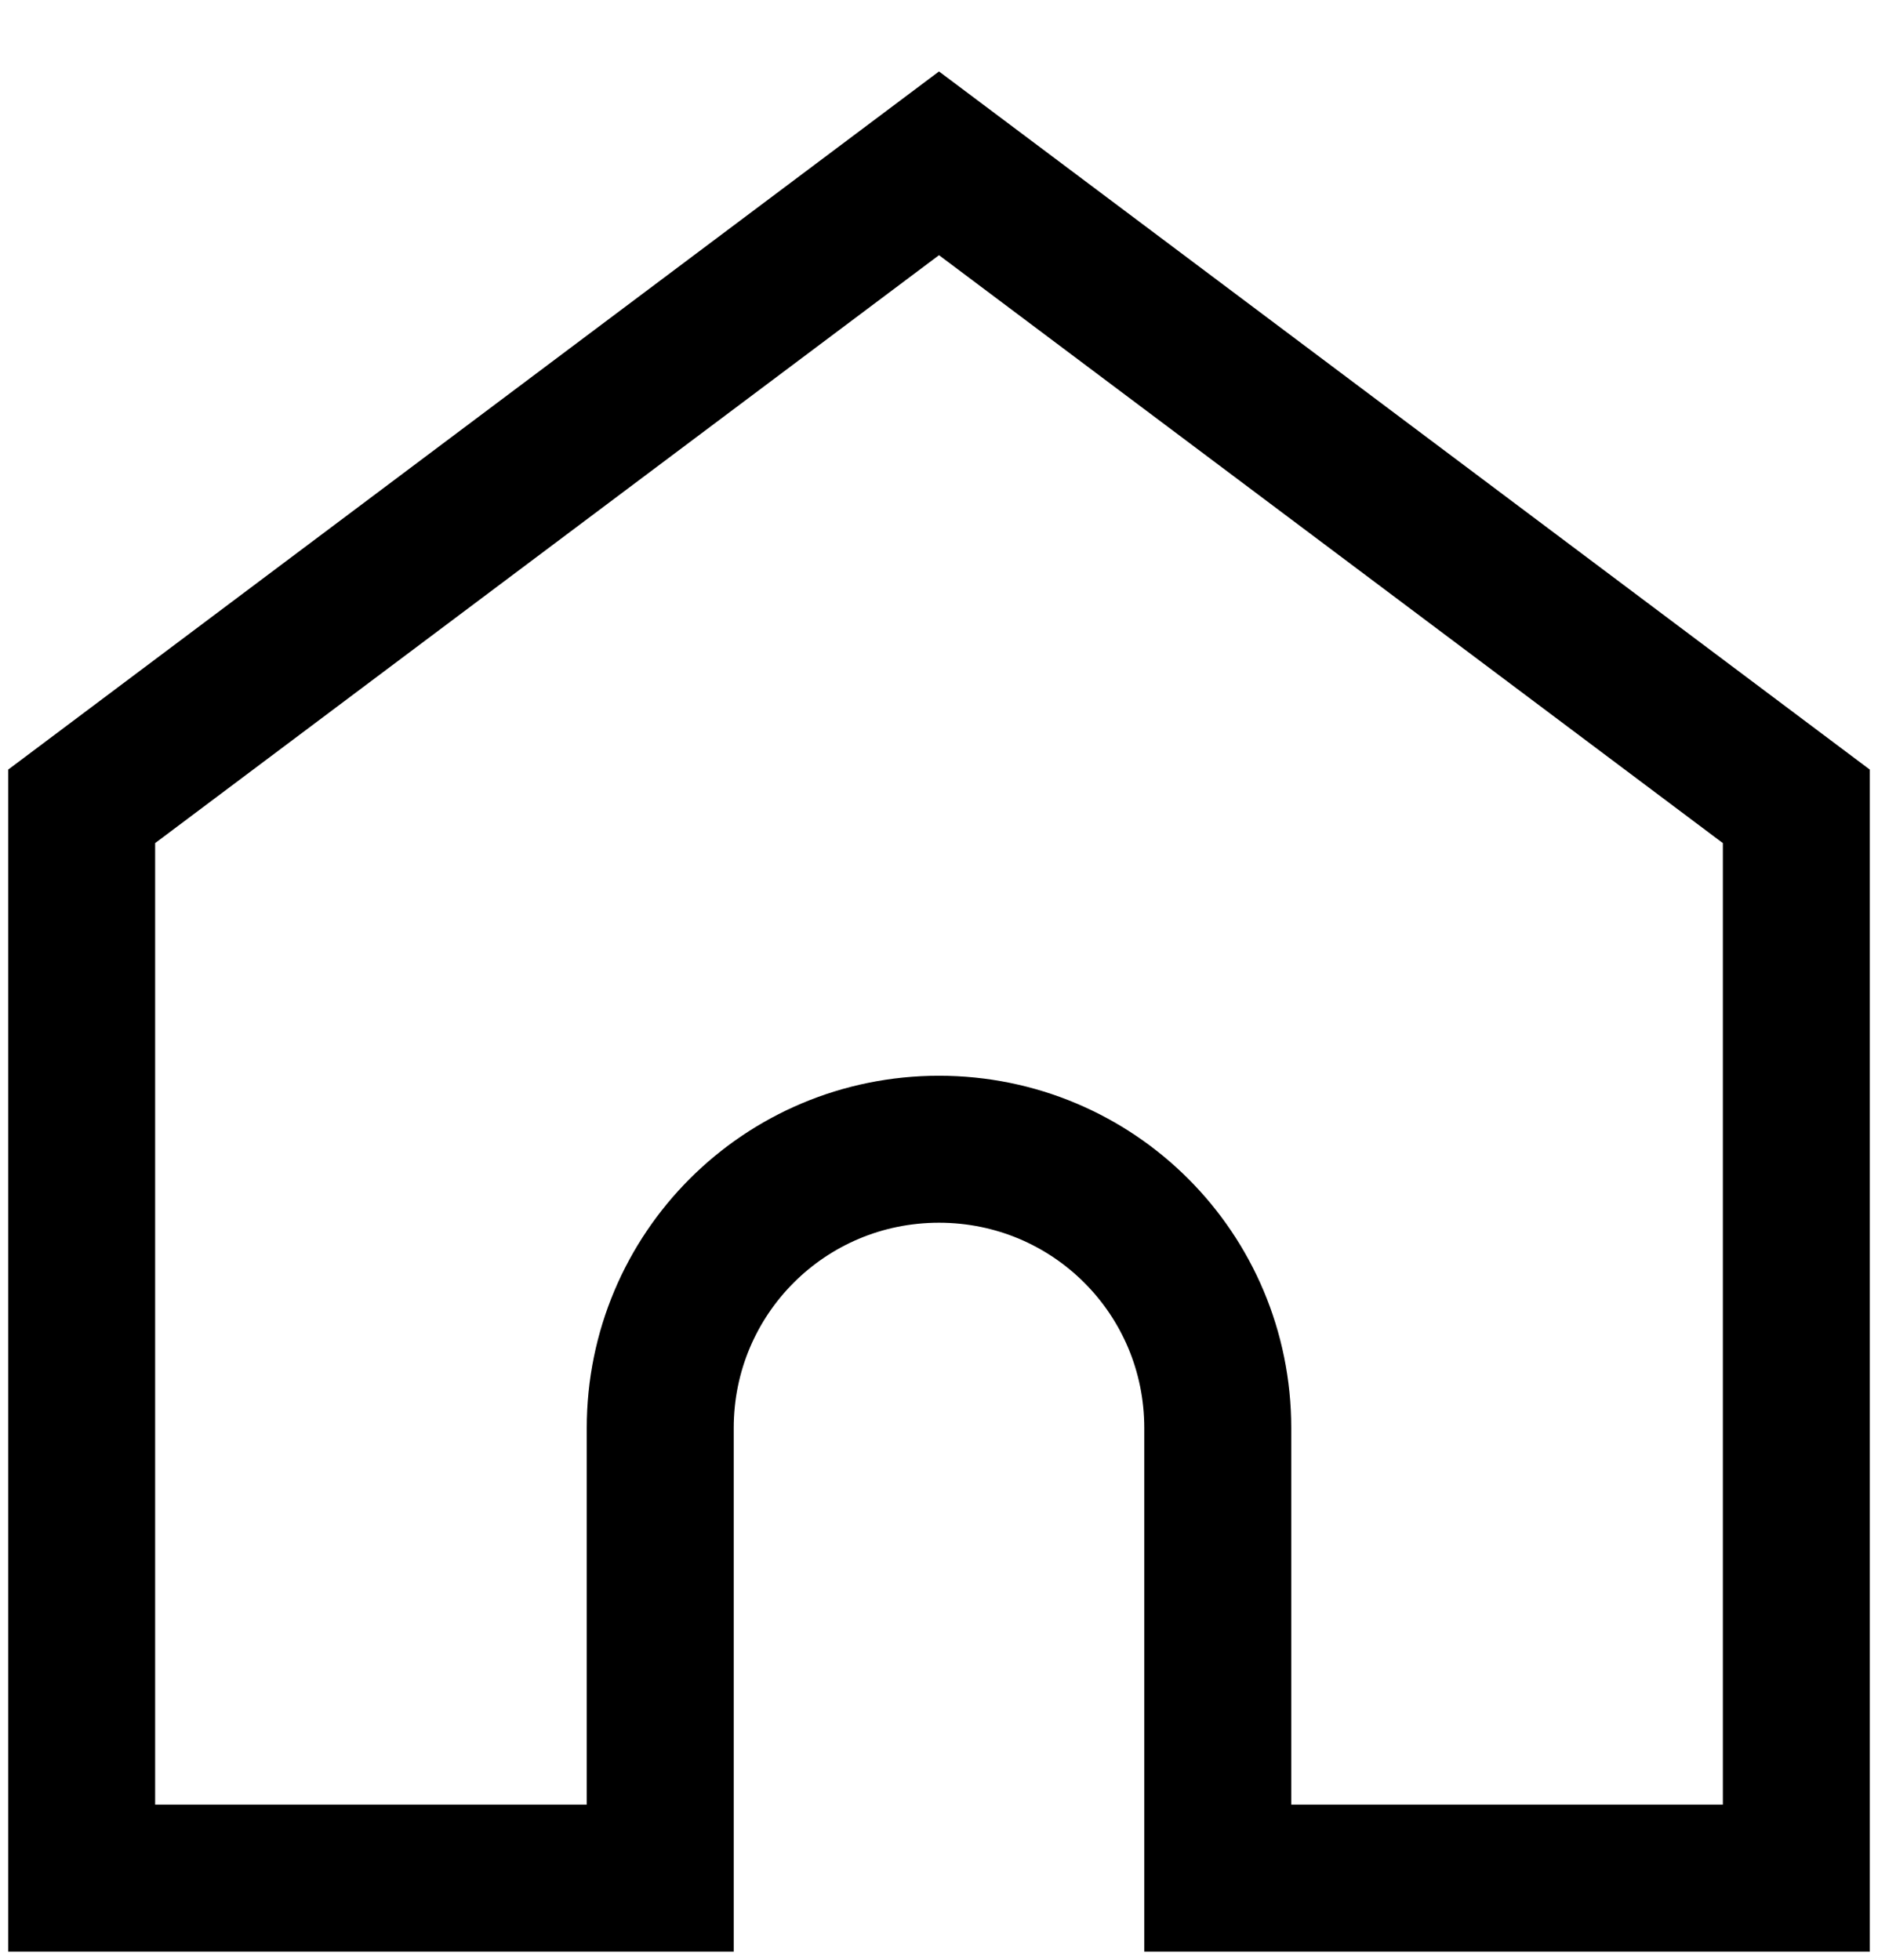 <?xml version="1.0" encoding="UTF-8"?>
<svg xmlns="http://www.w3.org/2000/svg" xmlns:xlink="http://www.w3.org/1999/xlink" width="23pt" height="24pt" viewBox="0 0 23 24" version="1.1">
<g id="surface1">
<path style="fill:none;stroke-width:1.8;stroke-linecap:butt;stroke-linejoin:miter;stroke:rgb(0%,0%,0%);stroke-opacity:1;stroke-miterlimit:10;" d="M 10.5 0 L 0 7.875 L 0 21 L 7.086 21 L 7.086 15.488 C 7.086 13.598 8.609 12.074 10.5 12.074 C 12.391 12.074 13.914 13.598 13.914 15.488 L 13.914 21 L 21 21 L 21 7.875 Z M 10.5 0 " transform="matrix(1,0,0,1,1,2)"/>
</g>
</svg>
